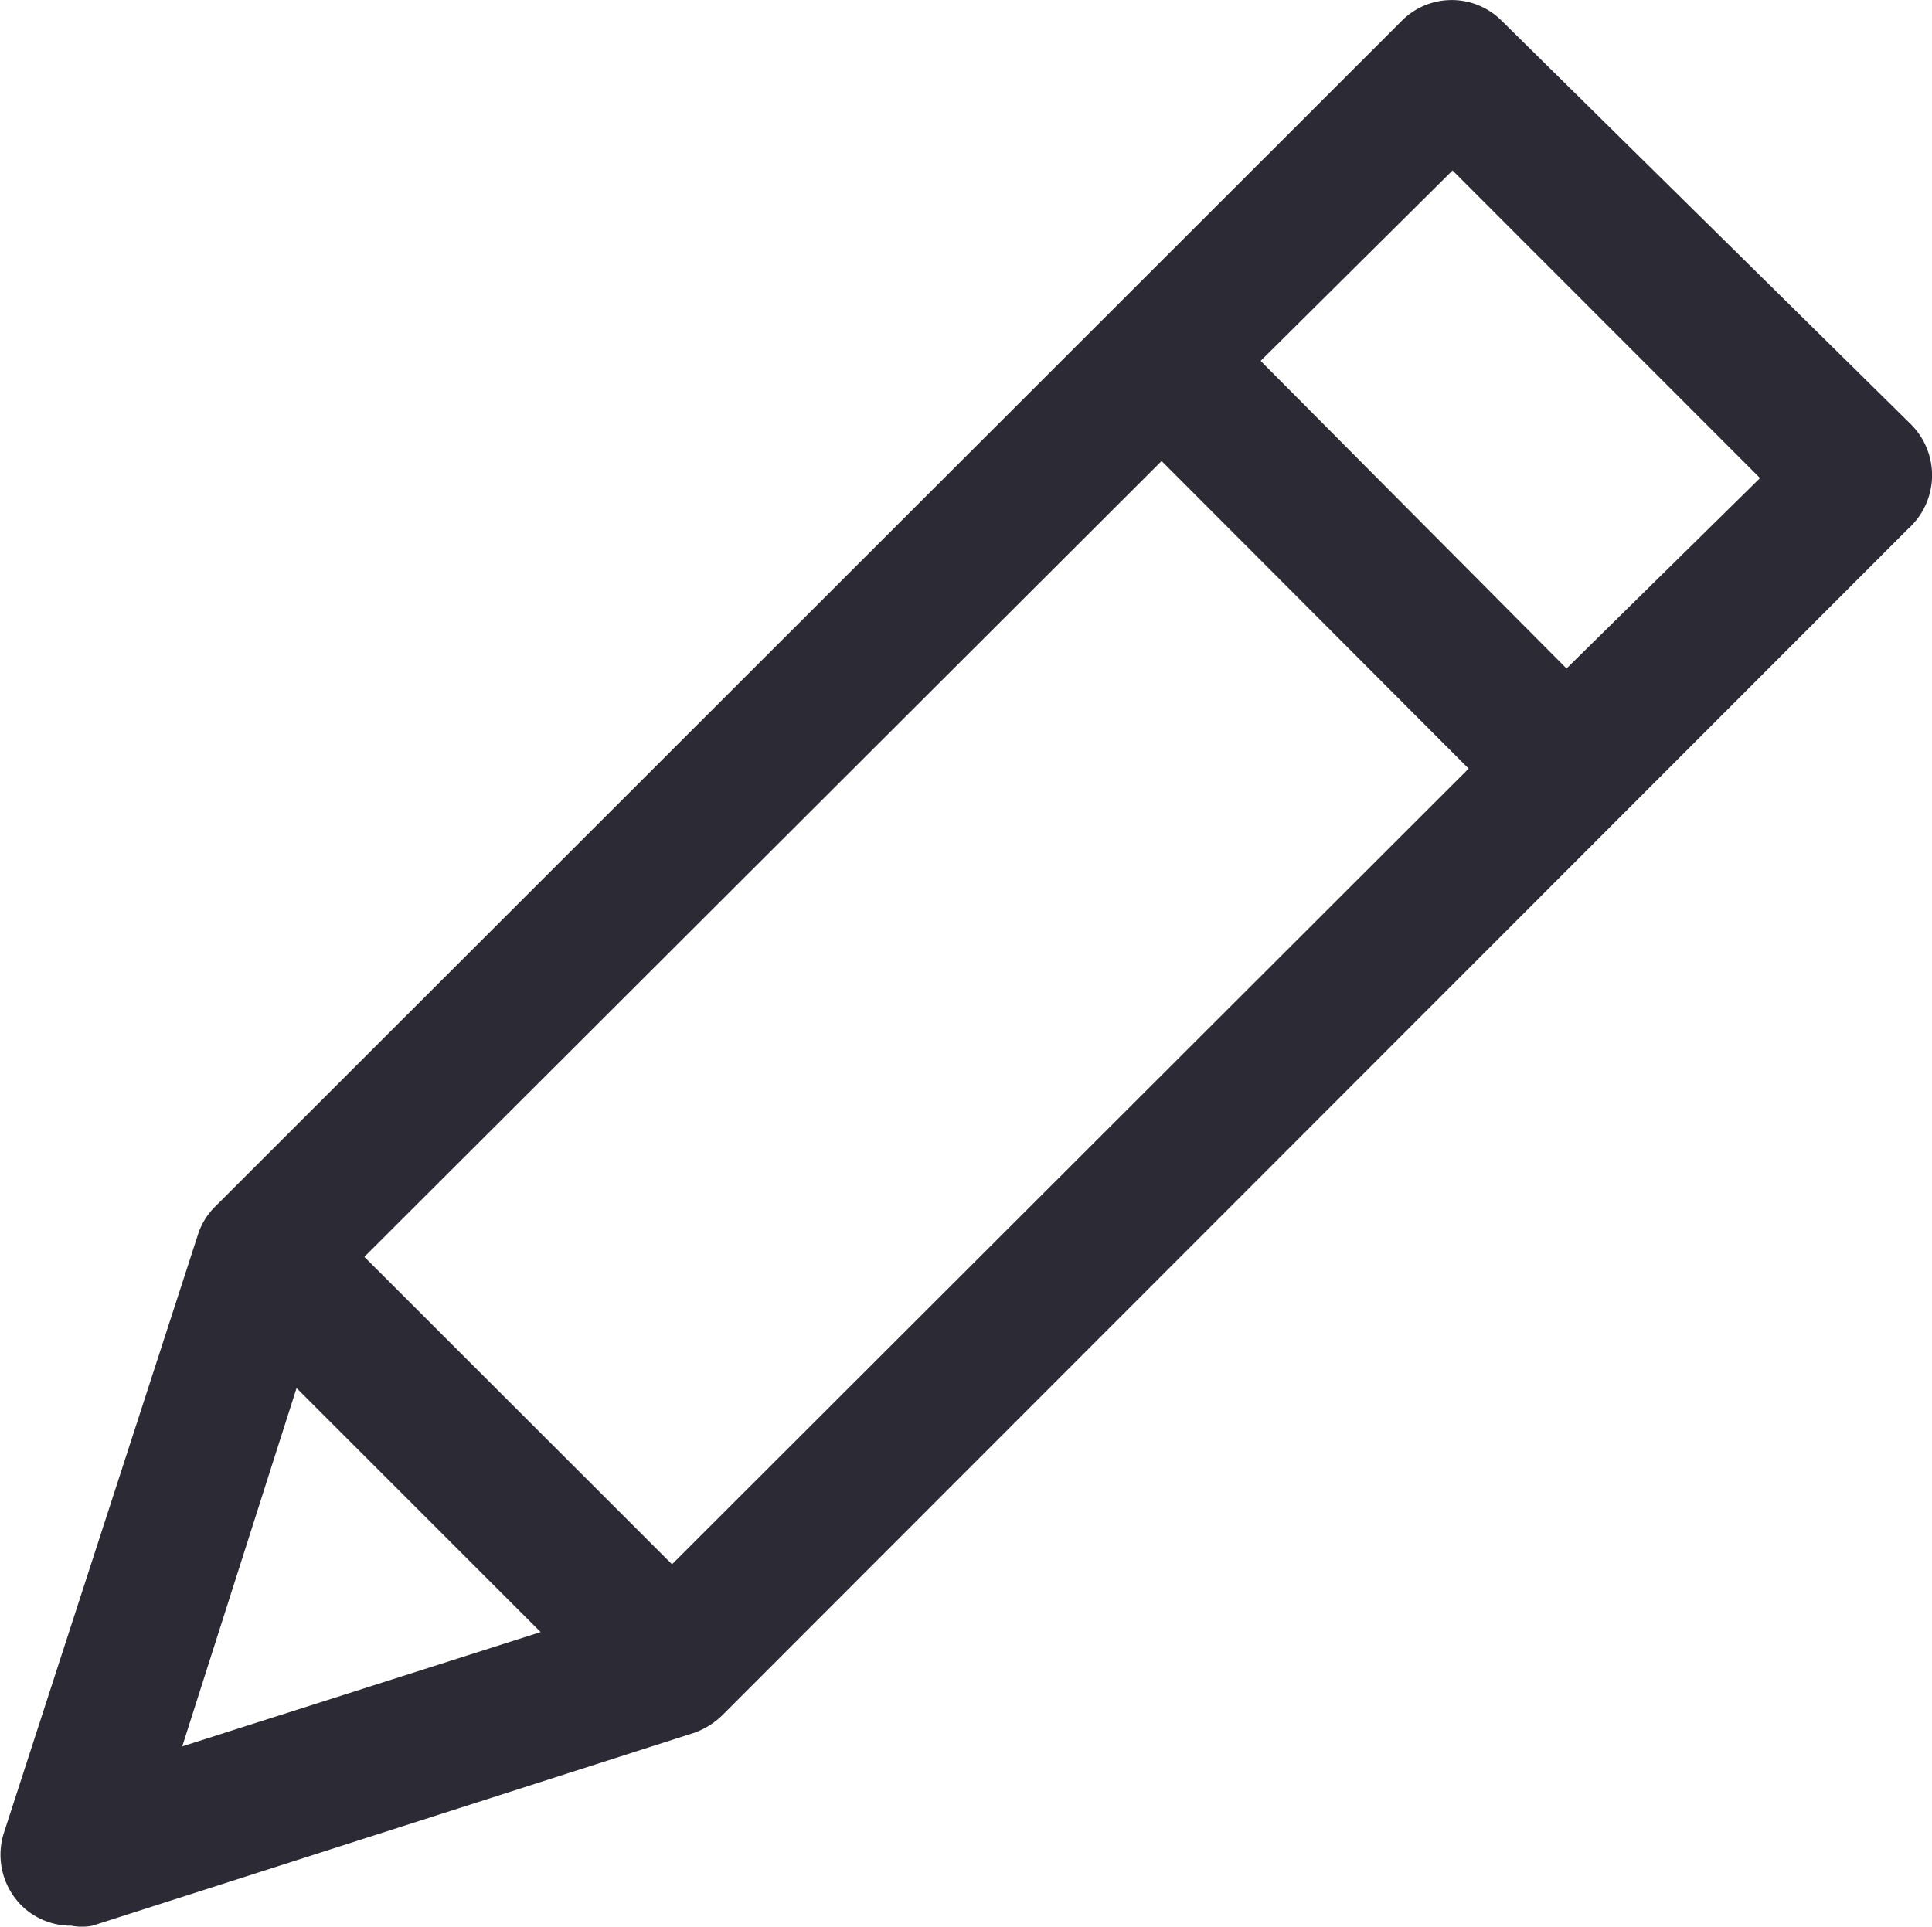 <svg id="Layer_2" data-name="Layer 2" xmlns="http://www.w3.org/2000/svg" width="12" height="11.969" viewBox="0 0 12 11.969">
  <defs>
    <style>
      .cls-1 {
        fill: #2b2a35;
      }
    </style>
  </defs>
  <g id="Layer_1" data-name="Layer 1">
    <path id="Path_11958" data-name="Path 11958" class="cls-1" d="M11.839,2.63,9.306.132a.438.438,0,0,0-.622,0L6.878,1.937h0L1.312,7.5a.429.429,0,0,0-.1.158h0L0,11.395a.447.447,0,0,0,.114.447.438.438,0,0,0,.307.123.342.342,0,0,0,.131,0l3.743-1.2h0a.482.482,0,0,0,.167-.105L11.83,3.287a.447.447,0,0,0,.009-.657ZM4.152,9.72,2.241,7.81,7.193,2.866,9.1,4.777ZM1.82,8.625l1.516,1.516-2.226.71Zm7.888-4.47-1.9-1.911L9,1.061,10.91,2.972Z" transform="translate(0.022 -0.002)"/>
  </g>
</svg>
